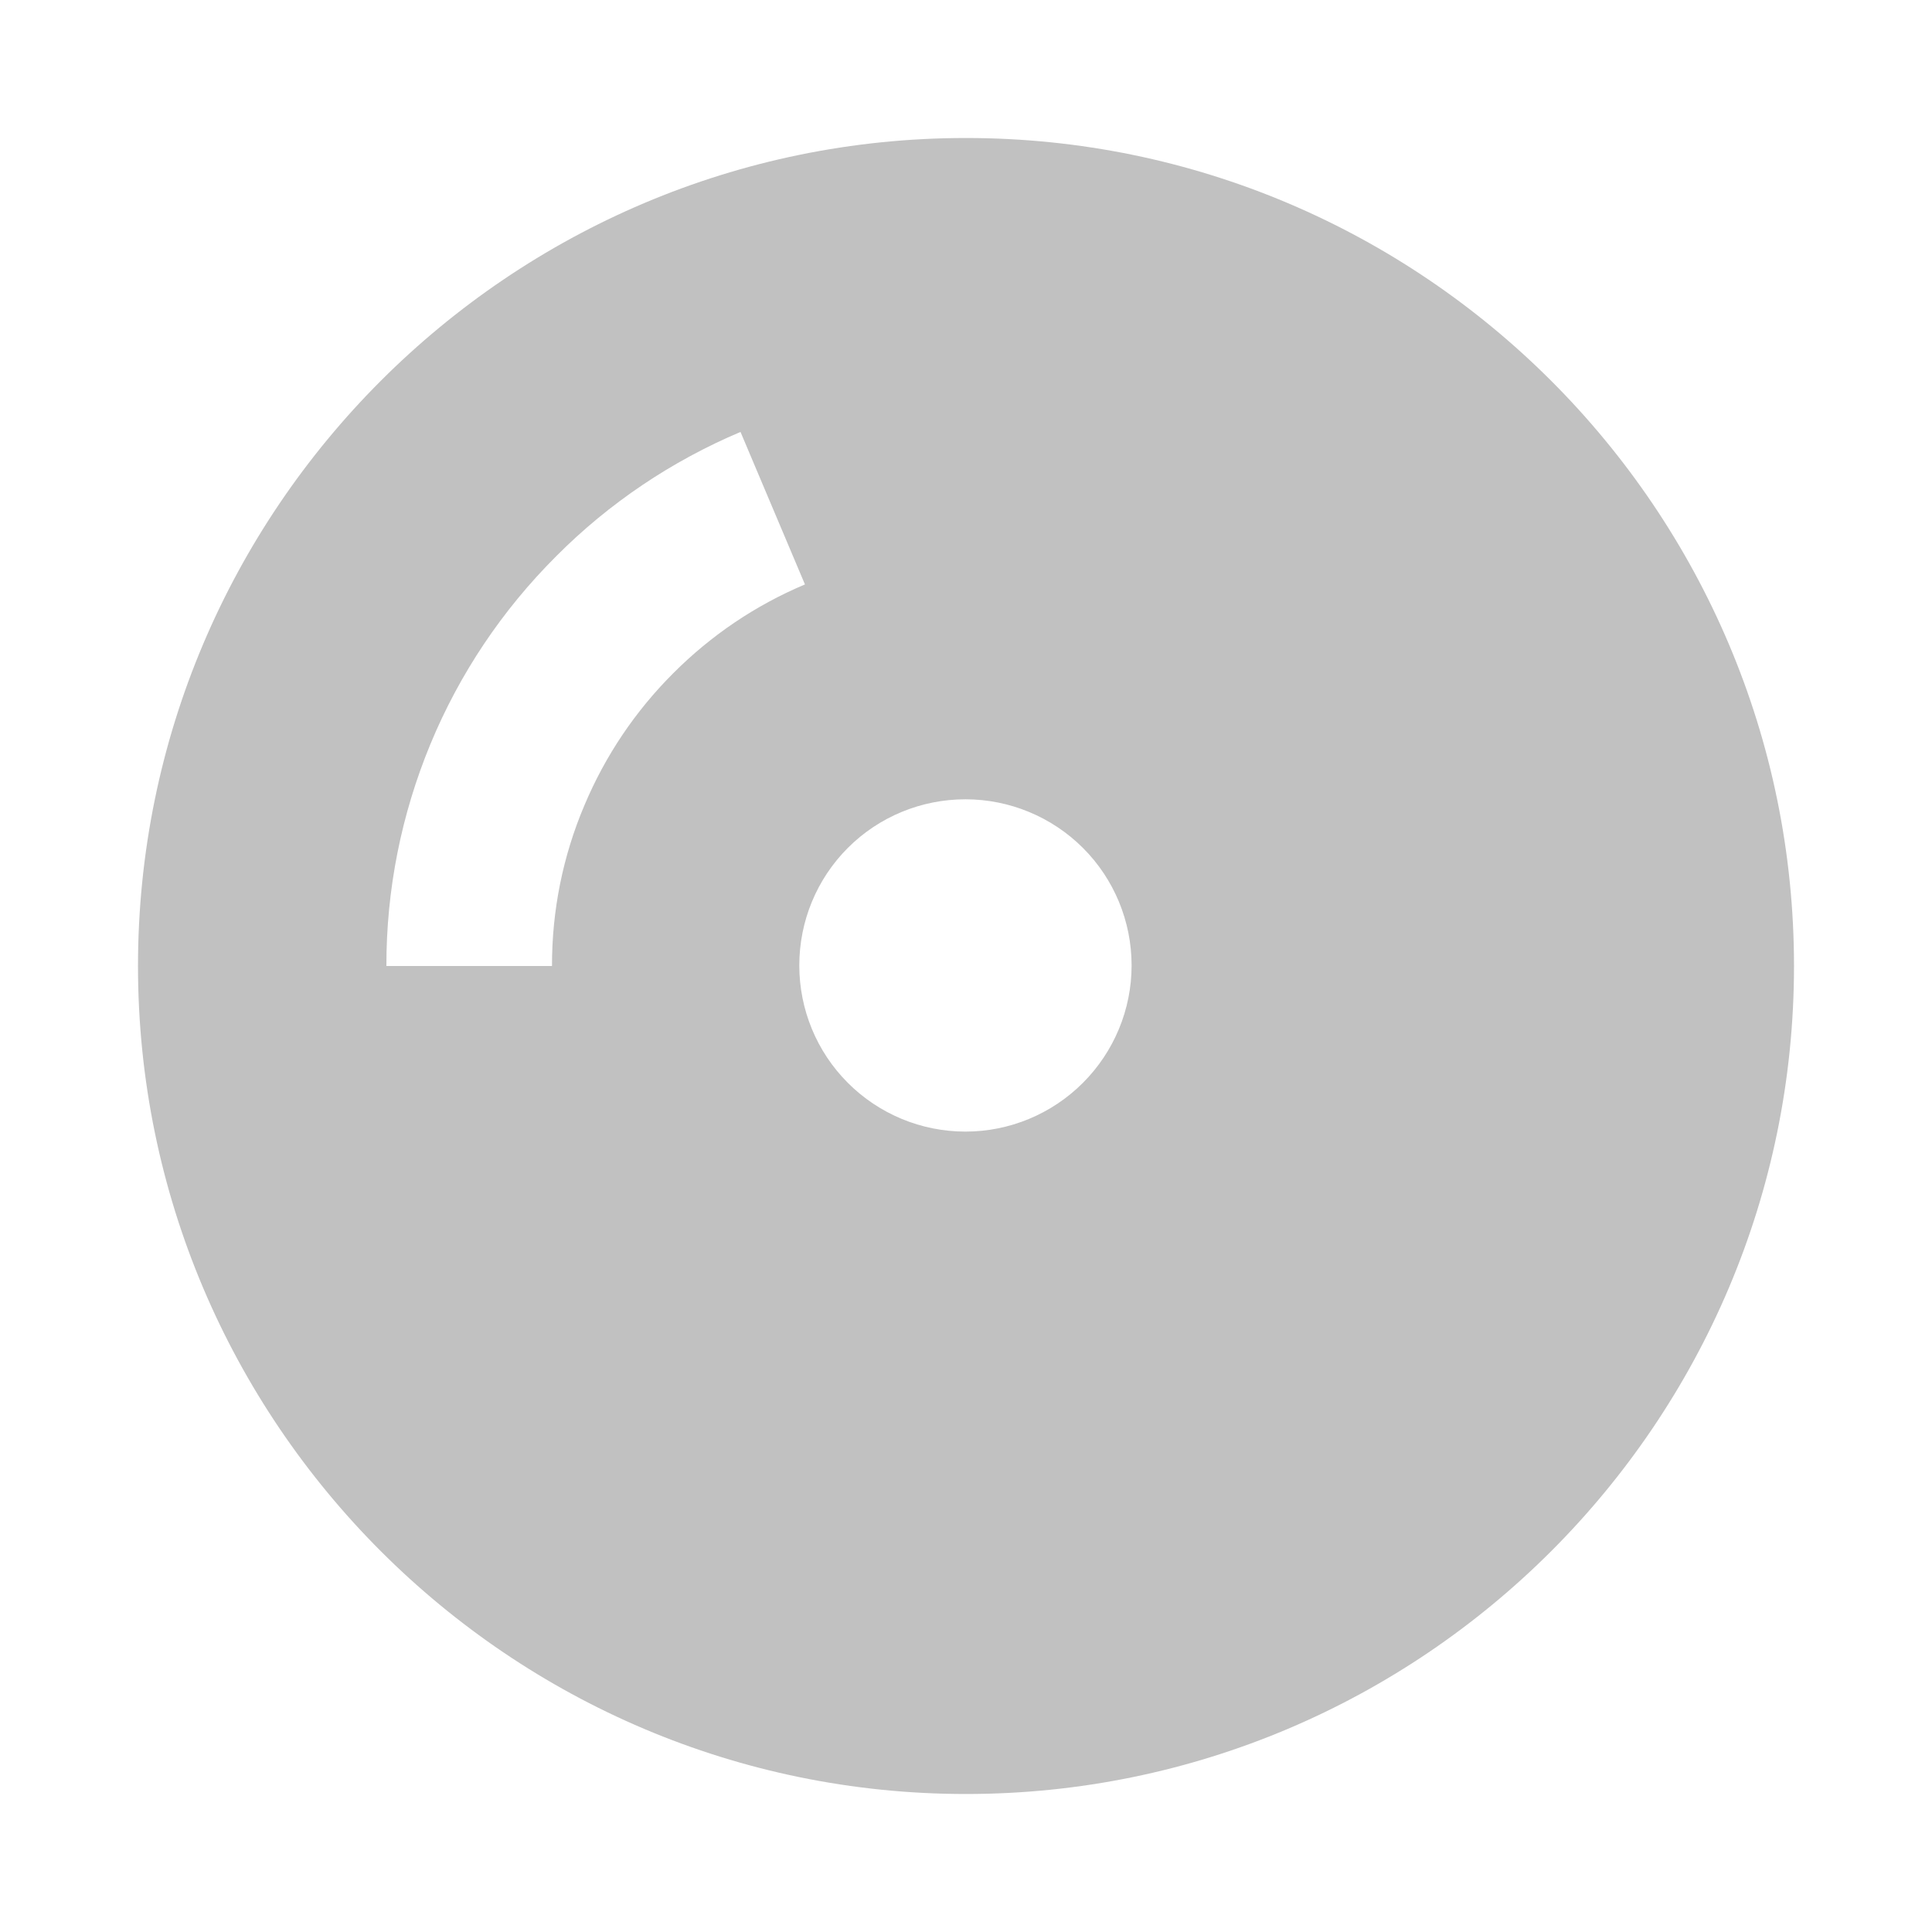 <?xml version="1.0" encoding="UTF-8" standalone="no"?>
<svg
   width="14"
   height="14"
   viewBox="0 0 14 14"
   fill="none"
   version="1.1"
   id="svg4"
   sodipodi:docname="album.svg"
   inkscape:version="1.1 (c4e8f9ed74, 2021-05-24)"
   xmlns:inkscape="http://www.inkscape.org/namespaces/inkscape"
   xmlns:sodipodi="http://sodipodi.sourceforge.net/DTD/sodipodi-0.dtd"
   xmlns="http://www.w3.org/2000/svg"
   xmlns:svg="http://www.w3.org/2000/svg">
  <defs
     id="defs8" />
  <sodipodi:namedview
     id="namedview6"
     pagecolor="#505050"
     bordercolor="#ffffff"
     borderopacity="1"
     inkscape:pageshadow="0"
     inkscape:pageopacity="0"
     inkscape:pagecheckerboard="1"
     showgrid="false"
     width="14px"
     inkscape:zoom="51.928571"
     inkscape:cx="4.7372765"
     inkscape:cy="6.9903714"
     inkscape:window-width="1872"
     inkscape:window-height="1022"
     inkscape:window-x="48"
     inkscape:window-y="34"
     inkscape:window-maximized="1"
     inkscape:current-layer="svg4" />
  <path
     d="M 7,1 C 3.692,1 1,3.692 1,7 c 0,3.308 2.692,6 6,6 3.308,0 6,-2.692 6,-6 C 13,3.692 10.308,1 7,1 Z M 4.236,5.833 C 4.079,6.202 3.999,6.599 4,7 H 2.8 C 2.799,6.448 2.908,5.902 3.119,5.392 3.33,4.882 3.64,4.42 4.031,4.03 4.413,3.646 4.867,3.341 5.366,3.13 L 5.833,4.235 C 5.475,4.386 5.155,4.602 4.879,4.878 4.603,5.154 4.387,5.475 4.236,5.833 Z M 6.996,8.2 C 6.676,8.2 6.37,8.073 6.144,7.847 5.918,7.621 5.792,7.315 5.792,6.996 5.792,6.676 5.918,6.37 6.144,6.144 6.37,5.918 6.676,5.792 6.996,5.792 c 0.319,0 0.626,0.127 0.852,0.353 C 8.073,6.37 8.2,6.676 8.2,6.996 8.2,7.315 8.073,7.621 7.847,7.847 7.621,8.073 7.315,8.2 6.996,8.2 Z"
     fill="#c1c1c1"
     id="path2" />
</svg>
